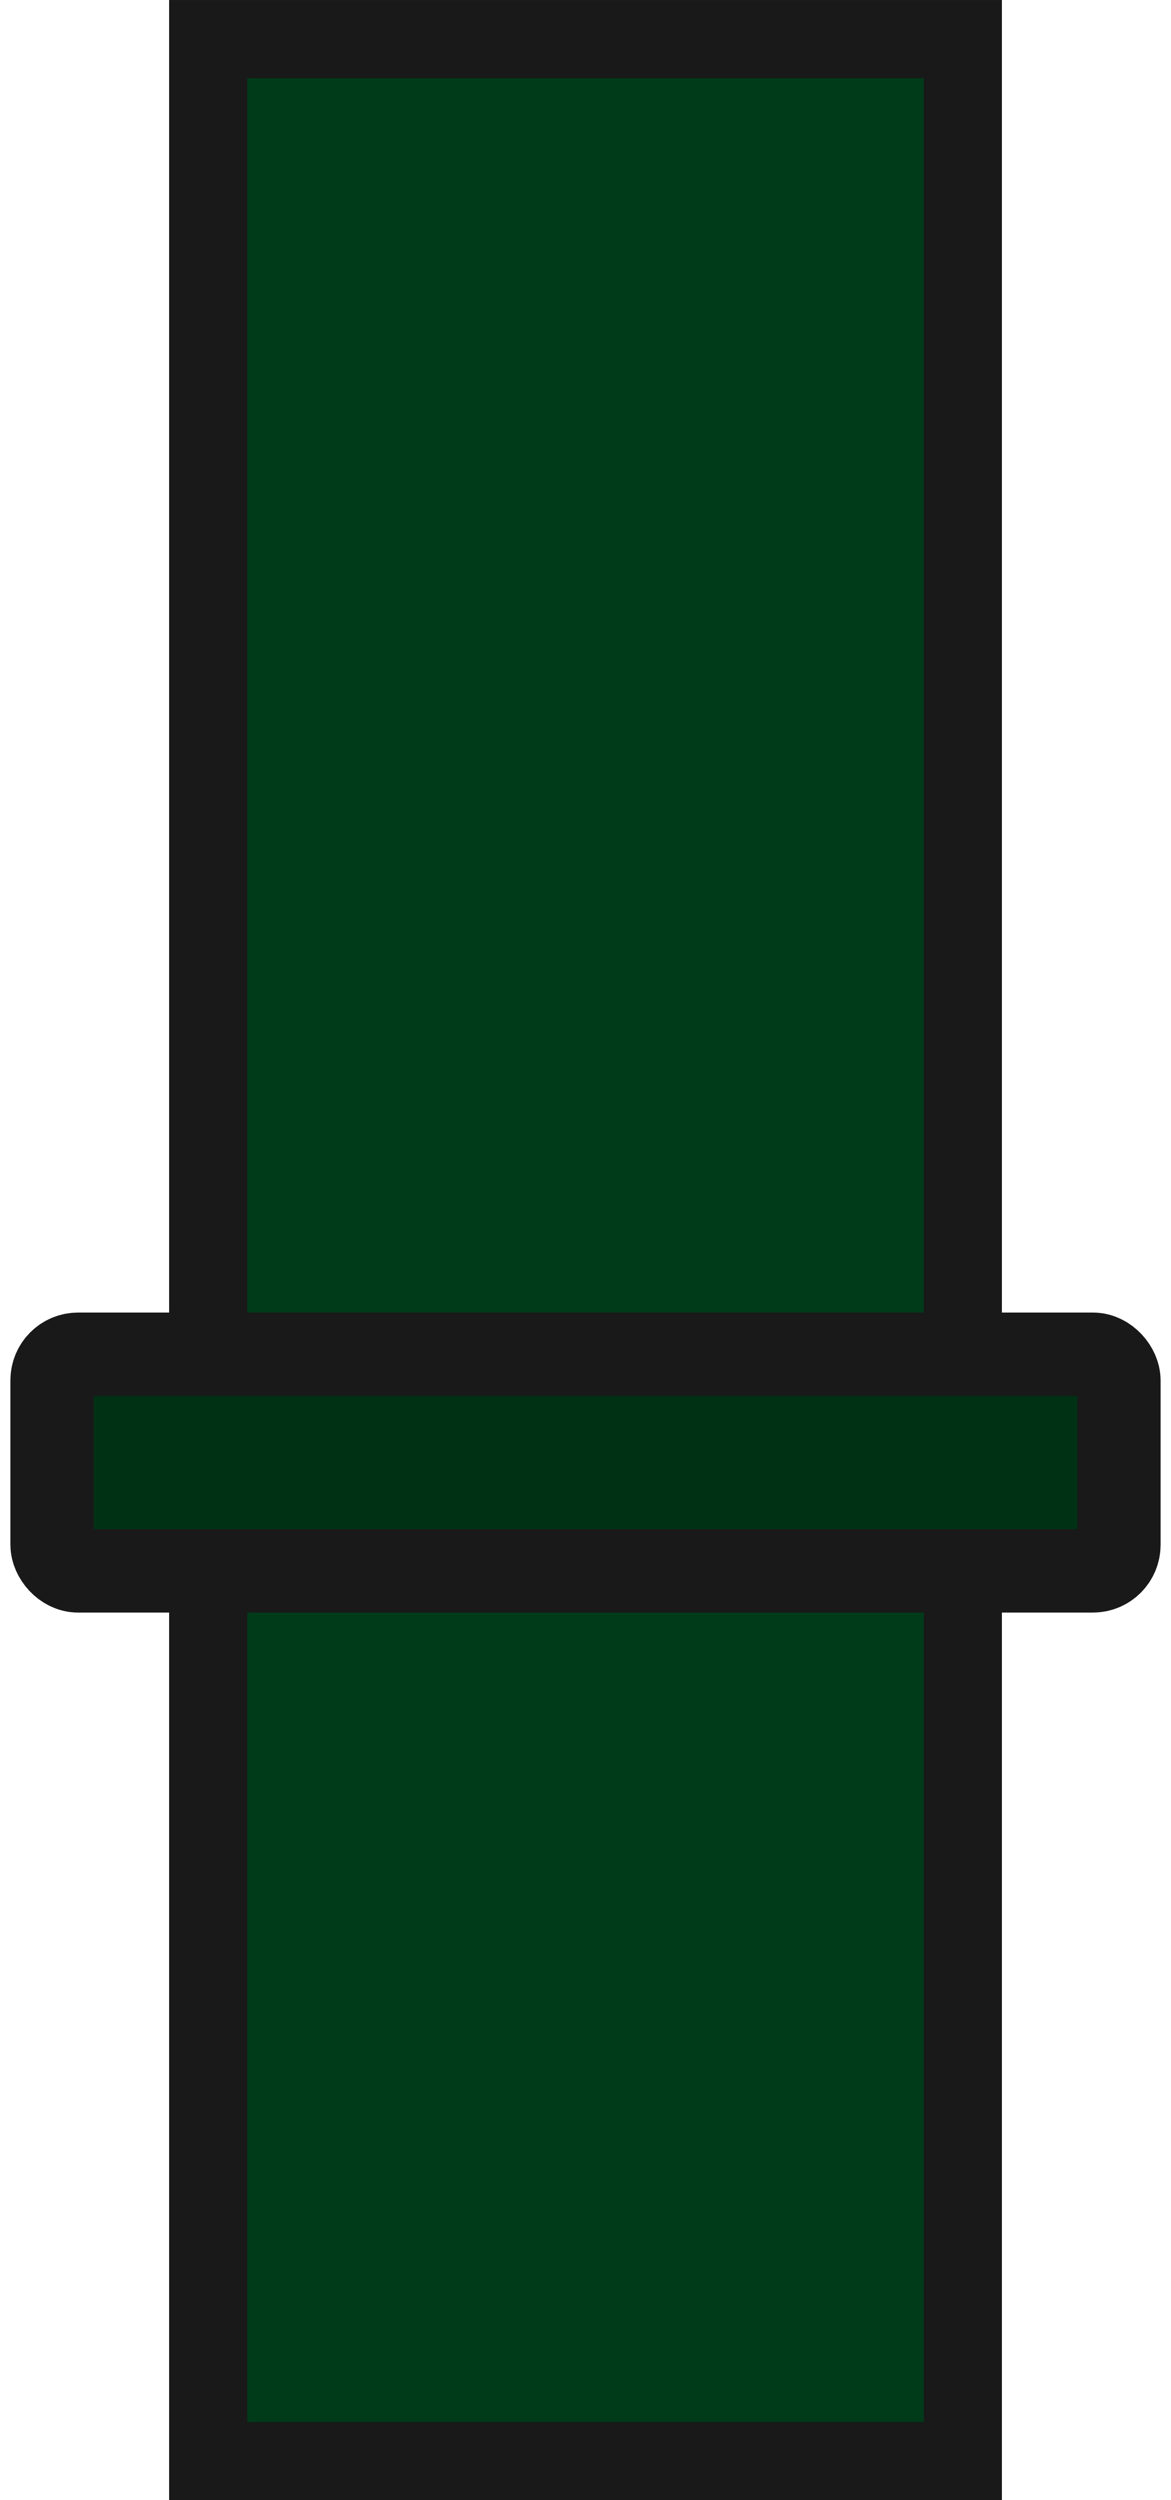 <?xml version="1.0" encoding="UTF-8" standalone="no"?>
<svg
   xmlns:dc="http://purl.org/dc/elements/1.1/"
   xmlns:cc="http://creativecommons.org/ns#"
   xmlns:rdf="http://www.w3.org/1999/02/22-rdf-syntax-ns#"
   xmlns:svg="http://www.w3.org/2000/svg"
   xmlns="http://www.w3.org/2000/svg"
   xmlns:sodipodi="http://sodipodi.sourceforge.net/DTD/sodipodi-0.dtd"
   xmlns:inkscape="http://www.inkscape.org/namespaces/inkscape"
   width="90"
   height="192"
   viewBox="0 0 23.812 50.801"
   version="1.1"
   id="svg11"
   sodipodi:docname="map-pipes-05.svg"
   inkscape:version="0.92.2 (5c3e80d, 2017-08-06)">
  <sodipodi:namedview
     pagecolor="#ffffff"
     bordercolor="#666666"
     borderopacity="1"
     objecttolerance="10"
     gridtolerance="10"
     guidetolerance="10"
     inkscape:pageopacity="0"
     inkscape:pageshadow="2"
     inkscape:window-width="1920"
     inkscape:window-height="1017"
     id="namedview13"
     showgrid="true"
     inkscape:zoom="2.3177389"
     inkscape:cx="12.065757"
     inkscape:cy="88.598857"
     inkscape:window-x="1912"
     inkscape:window-y="-8"
     inkscape:window-maximized="1"
     inkscape:current-layer="svg11"
     fit-margin-top="0"
     fit-margin-left="0"
     fit-margin-right="0"
     fit-margin-bottom="0">
    <inkscape:grid
       type="xygrid"
       id="grid849"
       empspacing="4"
       spacingy="1.058"
       spacingx="1.058" />
  </sodipodi:namedview>
  <defs
     id="defs5">
    <clipPath
       id="a">
      <path
         stroke-miterlimit="10"
         d="m -169.334,-203.201 h 16.933 v 76.2 h -16.933 z"
         id="path2"
         inkscape:connector-curvature="0"
         style="fill:#0e5229;fill-opacity:0.863;stroke-width:3.175;stroke-linecap:square;stroke-miterlimit:10" />
    </clipPath>
    <clipPath
       clipPathUnits="userSpaceOnUse"
       id="clipPath1121">
      <path
         style="fill:#003b19;fill-opacity:1;stroke-width:2.592;stroke-linecap:square;stroke-miterlimit:10"
         inkscape:connector-curvature="0"
         stroke-miterlimit="10"
         d="m -82.285,-93.134 h 16.933 v 50.8 h -16.933 z"
         id="path1123" />
    </clipPath>
  </defs>
  <g
     id="g853"
     transform="translate(0.211)">
    <path
       transform="matrix(1,0,0,1,85.514,93.135)"
       clip-path="url(#clipPath1121)"
       style="fill:#003b19;fill-opacity:1;stroke:#191919;stroke-width:3.175;stroke-linecap:square;stroke-miterlimit:10;stroke-dasharray:none;stroke-opacity:1"
       inkscape:connector-curvature="0"
       stroke-miterlimit="10"
       d="m -82.285,-93.134 h 16.933 v 50.8 h -16.933 z"
       id="path1119" />
    <rect
       id="rect9-5"
       stroke-miterlimit="10"
       ry="0.529"
       rx="0.529"
       width="21.696"
       height="4.402"
       x="0.847"
       y="27.517"
       style="fill:#003115;stroke:#191919;stroke-width:1.694;stroke-linecap:square;stroke-miterlimit:10" />
  </g>
</svg>
